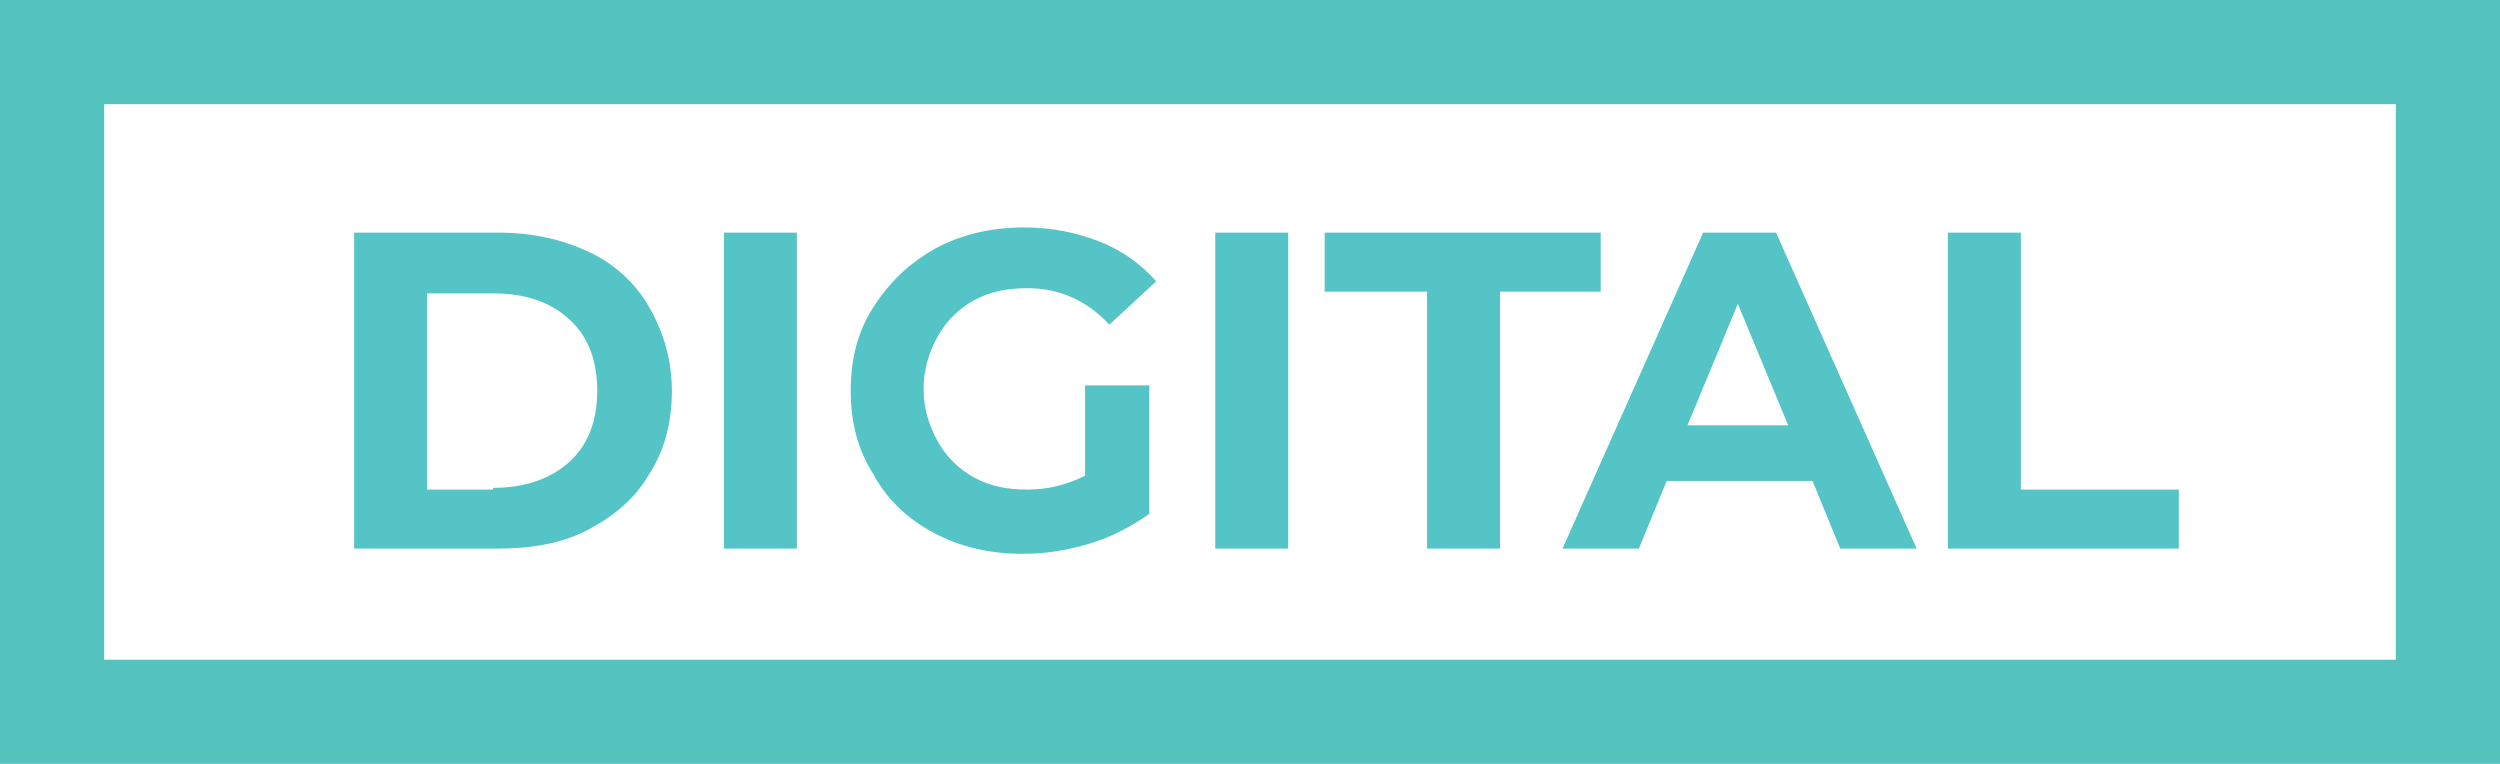 <?xml version="1.0" encoding="utf-8"?>
<!-- Generator: Adobe Illustrator 22.1.0, SVG Export Plug-In . SVG Version: 6.00 Build 0)  -->
<svg version="1.1" xmlns="http://www.w3.org/2000/svg" xmlns:xlink="http://www.w3.org/1999/xlink" x="0px" y="0px"
	 viewBox="0 0 144 44" style="enable-background:new 0 0 144 44;" xml:space="preserve">
<style type="text/css">
	.st0{fill:#767AB7;}
	.st1{fill:#FFD980;}
	.st2{fill:#55C3BD;}
	.st3{fill:#ED4863;}
	.st4{fill:#FF5CA2;}
	.st5{fill:#7FC8E3;}
	.st6{fill:#9ABE43;}
	.st7{fill:#4181BC;}
	.st8{fill:#54C4C7;}
	.st9{fill:#F15842;}
	.st10{fill:#F48C3D;}
</style>
<g id="SVG">
	<path class="st2" d="M138,6v32H6V6H138 M144,0H0v44h144V0L144,0z"/>
	<g>
		<path class="st8" d="M20.4,13.4h8.3c2,0,3.7,0.4,5.2,1.1s2.7,1.8,3.5,3.2s1.3,3,1.3,4.8c0,1.8-0.4,3.4-1.3,4.8
			c-0.8,1.4-2,2.4-3.5,3.2s-3.3,1.1-5.2,1.1h-8.3V13.4z M28.4,28.1c1.8,0,3.3-0.5,4.4-1.5c1.1-1,1.6-2.4,1.6-4.1s-0.5-3.1-1.6-4.1
			c-1.1-1-2.5-1.5-4.4-1.5h-3.8v11.3H28.4z"/>
		<path class="st8" d="M41.7,13.4h4.2v18.2h-4.2V13.4z"/>
		<path class="st8" d="M62.4,22.2h3.8v7.4c-1,0.7-2.1,1.3-3.4,1.7s-2.6,0.6-3.9,0.6c-1.9,0-3.6-0.4-5.1-1.2
			c-1.5-0.8-2.7-1.9-3.5-3.4c-0.9-1.4-1.3-3-1.3-4.8s0.4-3.4,1.3-4.8c0.9-1.4,2-2.5,3.6-3.4c1.5-0.8,3.2-1.2,5.1-1.2
			c1.6,0,3,0.3,4.3,0.8s2.4,1.3,3.3,2.3l-2.7,2.5c-1.3-1.4-2.9-2.1-4.7-2.1c-1.2,0-2.2,0.2-3.1,0.7c-0.9,0.5-1.6,1.2-2.1,2.1
			c-0.5,0.9-0.8,1.9-0.8,3c0,1.1,0.3,2.1,0.8,3c0.5,0.9,1.2,1.6,2.1,2.1c0.9,0.5,1.9,0.7,3.1,0.7c1.2,0,2.3-0.3,3.3-0.8V22.2z"/>
		<path class="st8" d="M70,13.4h4.2v18.2H70V13.4z"/>
		<path class="st8" d="M82.1,16.8h-5.8v-3.4h15.9v3.4h-5.8v14.8h-4.2V16.8z"/>
		<path class="st8" d="M104.4,27.7h-8.4l-1.6,3.9H90l8.1-18.2h4.2l8.1,18.2H106L104.4,27.7z M103,24.5l-2.9-7l-2.9,7H103z"/>
		<path class="st8" d="M112.2,13.4h4.2v14.8h9.1v3.4h-13.3V13.4z"/>
	</g>
</g>
<g id="other">
</g>
</svg>
